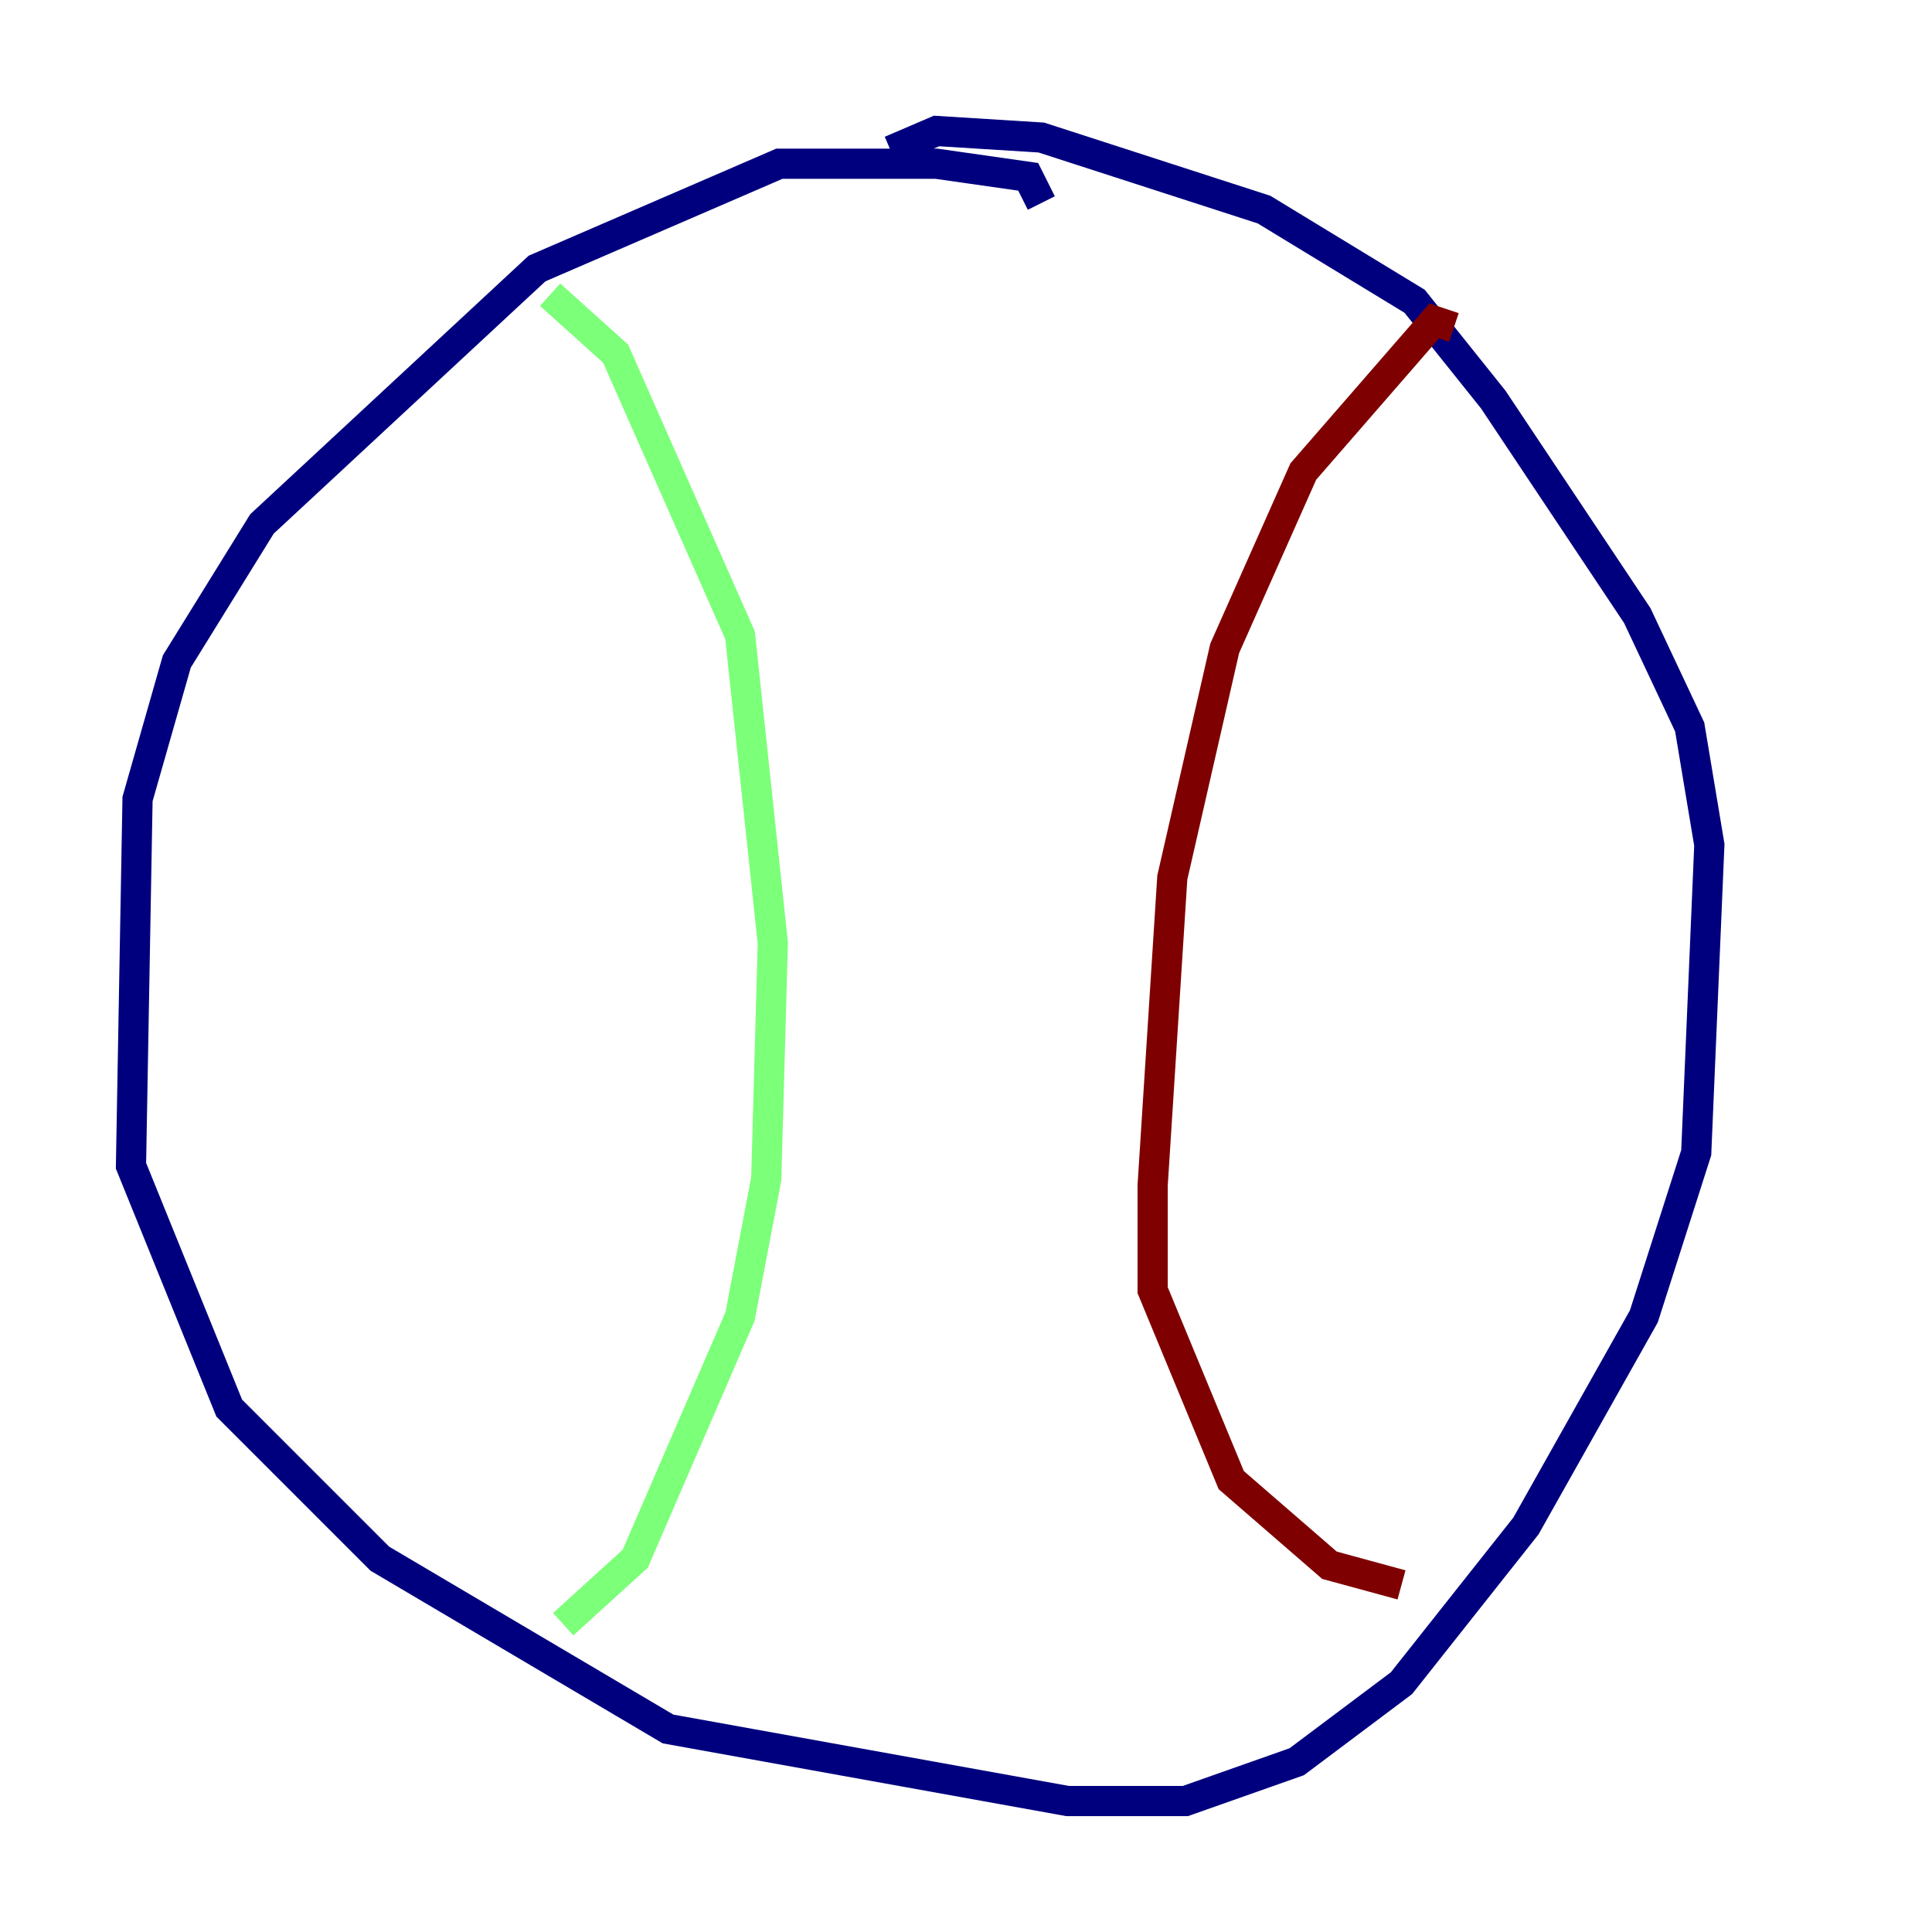<?xml version="1.0" encoding="utf-8" ?>
<svg baseProfile="tiny" height="128" version="1.2" viewBox="0,0,128,128" width="128" xmlns="http://www.w3.org/2000/svg" xmlns:ev="http://www.w3.org/2001/xml-events" xmlns:xlink="http://www.w3.org/1999/xlink"><defs /><polyline fill="none" points="68.99,13.451 68.122,11.715 62.047,10.848 51.634,10.848 35.58,17.79 17.356,34.712 11.715,43.824 9.112,52.936 8.678,77.234 15.186,93.288 25.166,103.268 44.258,114.549 70.725,119.322 78.536,119.322 85.912,116.719 92.854,111.512 101.098,101.098 108.909,87.214 112.38,76.366 113.248,55.973 111.946,48.163 108.475,40.786 98.929,26.468 93.722,19.959 83.742,13.885 68.99,9.112 62.047,8.678 59.01,9.98" stroke="#00007f" stroke-width="2" /><polyline fill="none" points="36.447,19.525 40.786,23.43 49.031,42.088 51.2,62.481 50.766,78.102 49.031,87.214 42.088,103.268 37.315,107.607" stroke="#7cff79" stroke-width="2" /><polyline fill="none" points="96.325,21.695 95.024,21.261 86.346,31.241 81.139,42.956 77.668,58.142 76.366,78.536 76.366,85.478 81.573,98.061 88.081,103.702 92.854,105.003" stroke="#7f0000" stroke-width="2" /></svg>